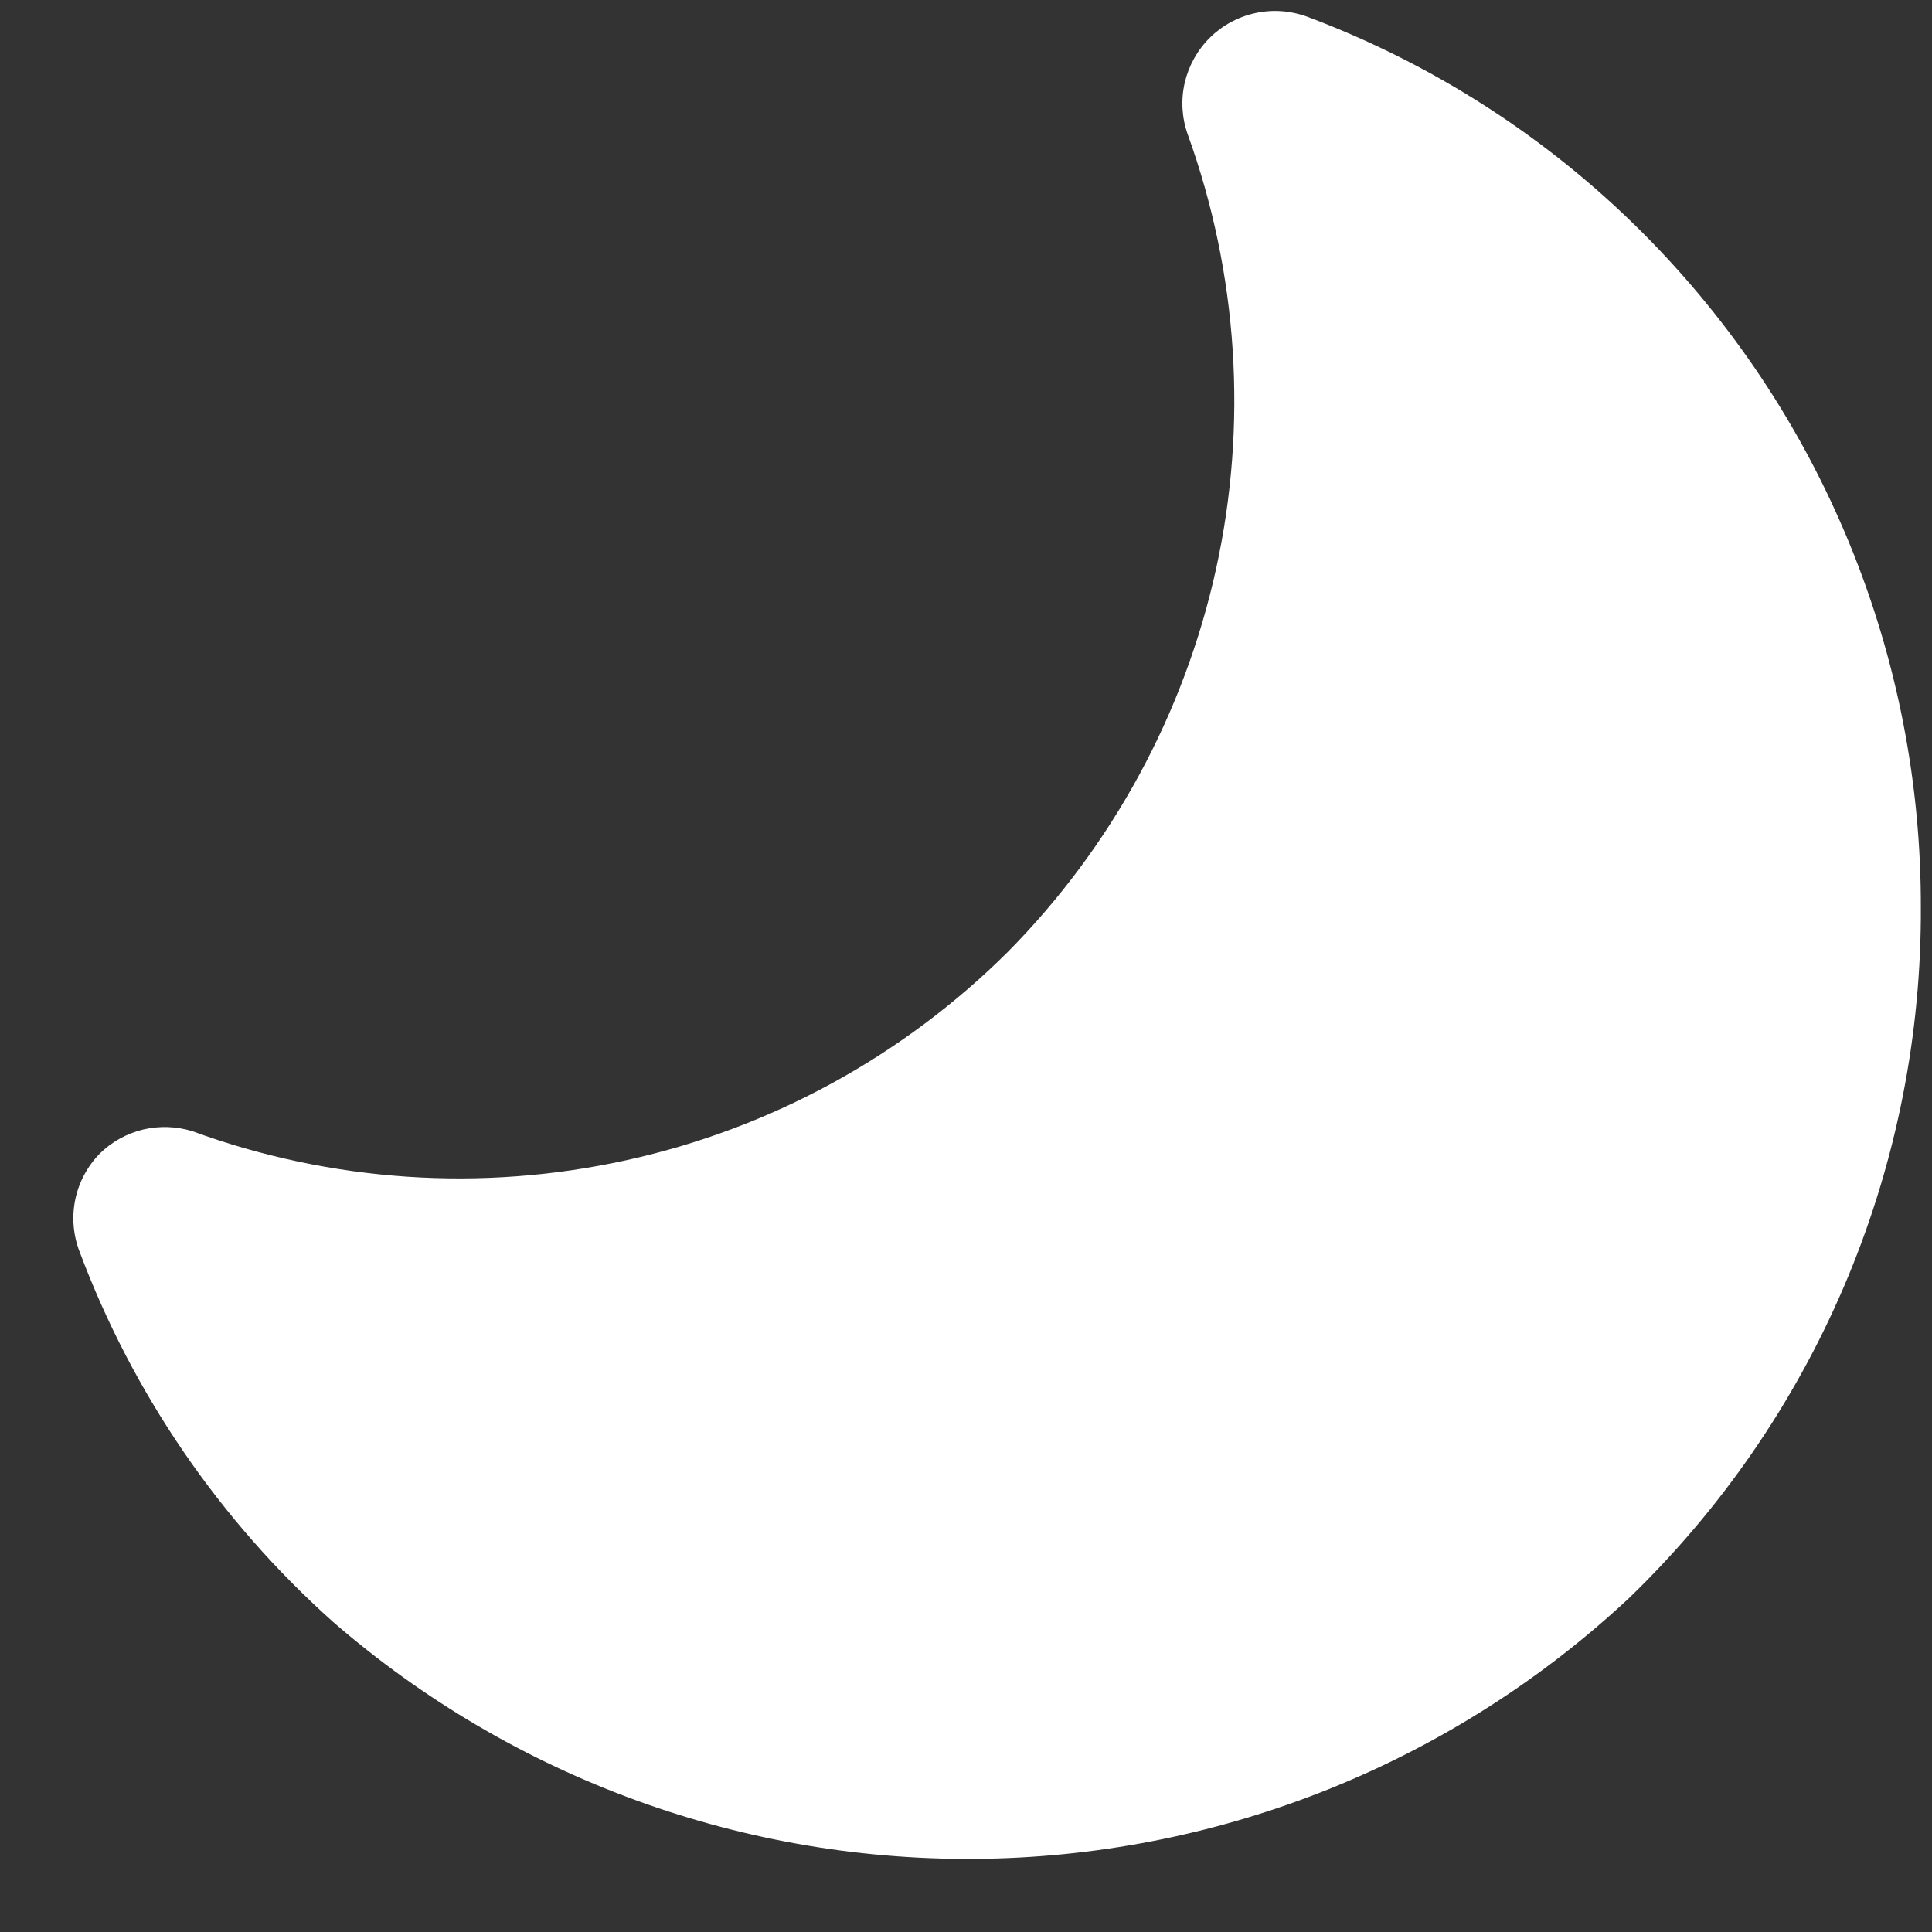 <svg width="23" height="23" viewBox="0 0 23 23" fill="none" xmlns="http://www.w3.org/2000/svg">
<rect x="0" y="0" width="23" height="23" fill="#333333" stroke="none"/>
<path d="M22.867 10.822V10.933C22.856 12.444 22.543 13.938 21.947 15.327C21.351 16.716 20.483 17.972 19.396 19.022C17.314 20.969 14.585 22.075 11.736 22.128C8.887 22.181 6.119 21.177 3.966 19.309C2.618 18.105 1.581 16.593 0.947 14.9C0.871 14.703 0.853 14.488 0.896 14.28C0.939 14.073 1.041 13.883 1.189 13.732C1.332 13.592 1.509 13.494 1.703 13.447C1.898 13.401 2.101 13.408 2.291 13.467C3.945 14.072 5.737 14.191 7.457 13.812C9.177 13.434 10.753 12.572 12.001 11.329C13.24 10.075 14.098 8.495 14.477 6.773C14.855 5.051 14.738 3.256 14.139 1.598C14.069 1.401 14.057 1.187 14.104 0.984C14.152 0.78 14.256 0.593 14.405 0.447C14.554 0.3 14.742 0.199 14.947 0.155C15.151 0.111 15.364 0.126 15.56 0.198C17.063 0.761 18.428 1.641 19.561 2.777C20.615 3.834 21.45 5.089 22.017 6.47C22.584 7.851 22.873 9.33 22.867 10.822V10.822Z" fill="#FFFFFF"/>
</svg>
